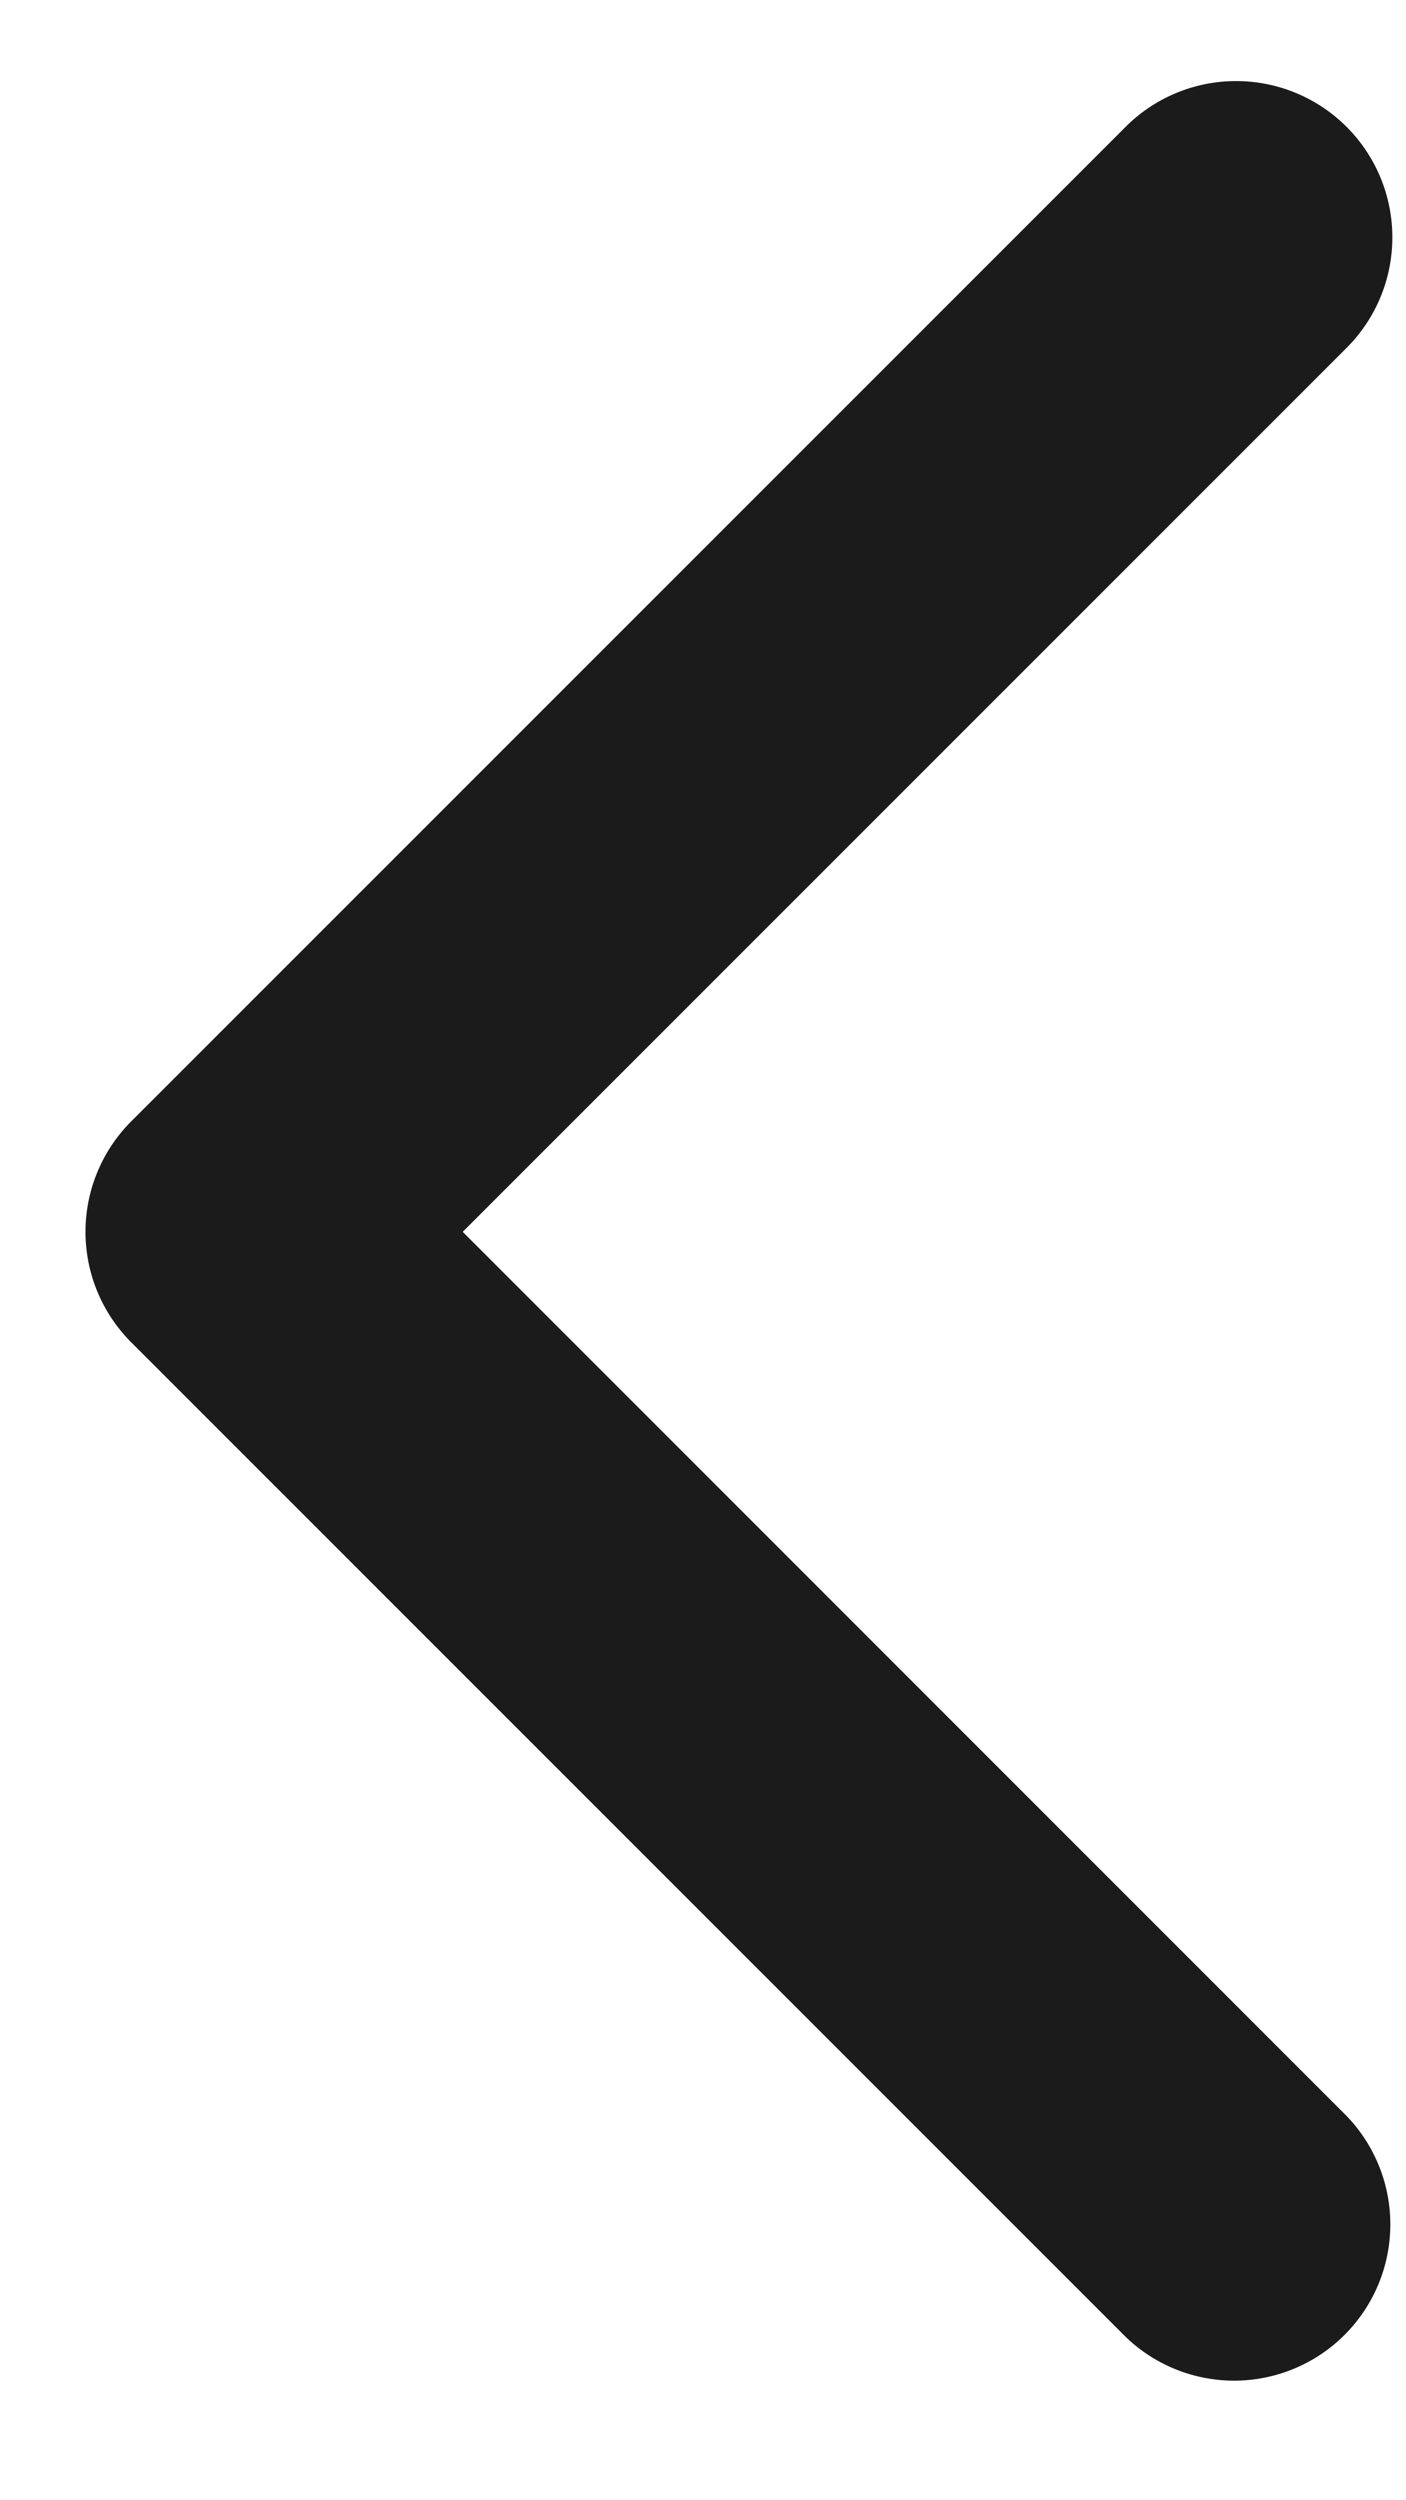 <svg width="9" height="16" fill="none" xmlns="http://www.w3.org/2000/svg"><path d="M.84 7.176a1 1 0 000 1.414l6.365 6.364a1 1 0 001.414-1.414L2.962 7.883 8.62 2.226A1 1 0 107.205.812L.84 7.176zm.848-.293h-.14v2h.14v-2z" fill="#1B1B1B"/></svg>